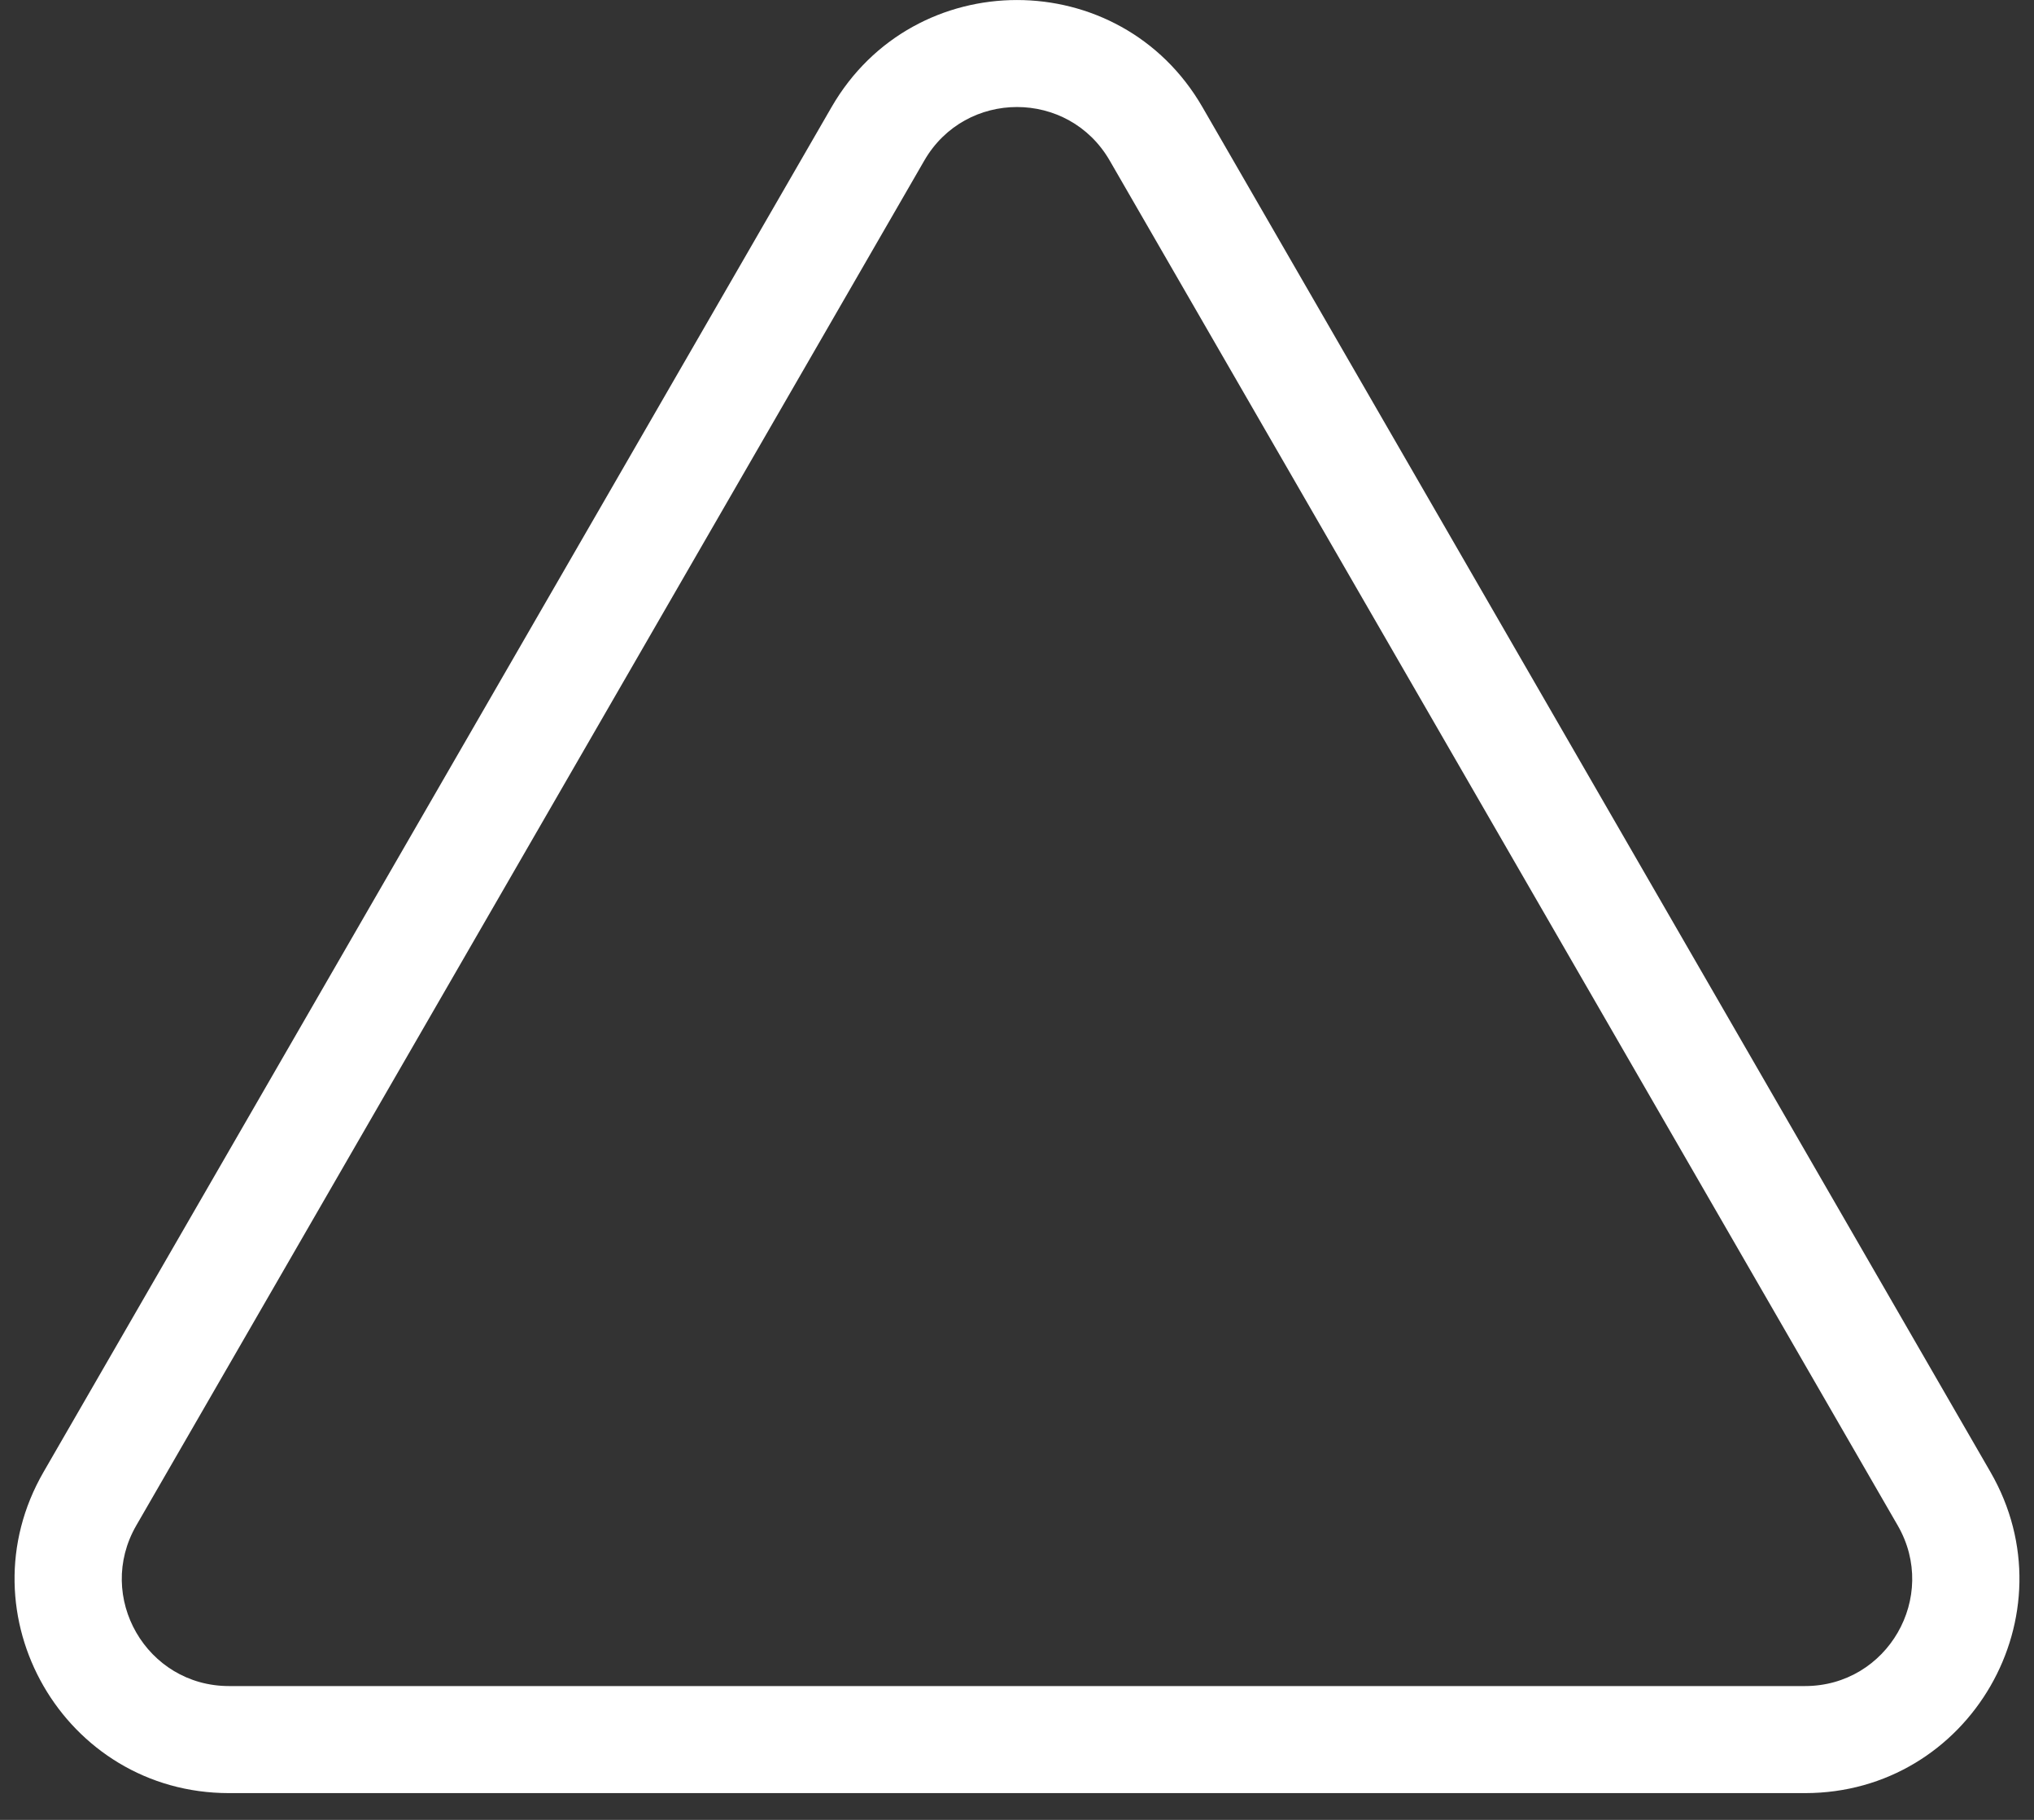 <svg width="19" height="17" viewBox="0 0 19 17" fill="none" xmlns="http://www.w3.org/2000/svg">
<rect x="0" y="0" width="19" height="17" fill="#333333" stroke="none"/>
<path fill-rule="evenodd" clip-rule="evenodd" d="M17.727 14.25L10.366 1.5C9.981 0.833 9.019 0.833 8.634 1.5L1.273 14.25C0.888 14.917 1.369 15.75 2.139 15.75H16.861C17.631 15.75 18.112 14.917 17.727 14.25ZM11.232 1C10.462 -0.333 8.538 -0.333 7.768 1L0.407 13.75C-0.363 15.083 0.599 16.75 2.139 16.75H16.861C18.401 16.75 19.363 15.083 18.593 13.75L11.232 1Z" fill="white"/>
</svg>
